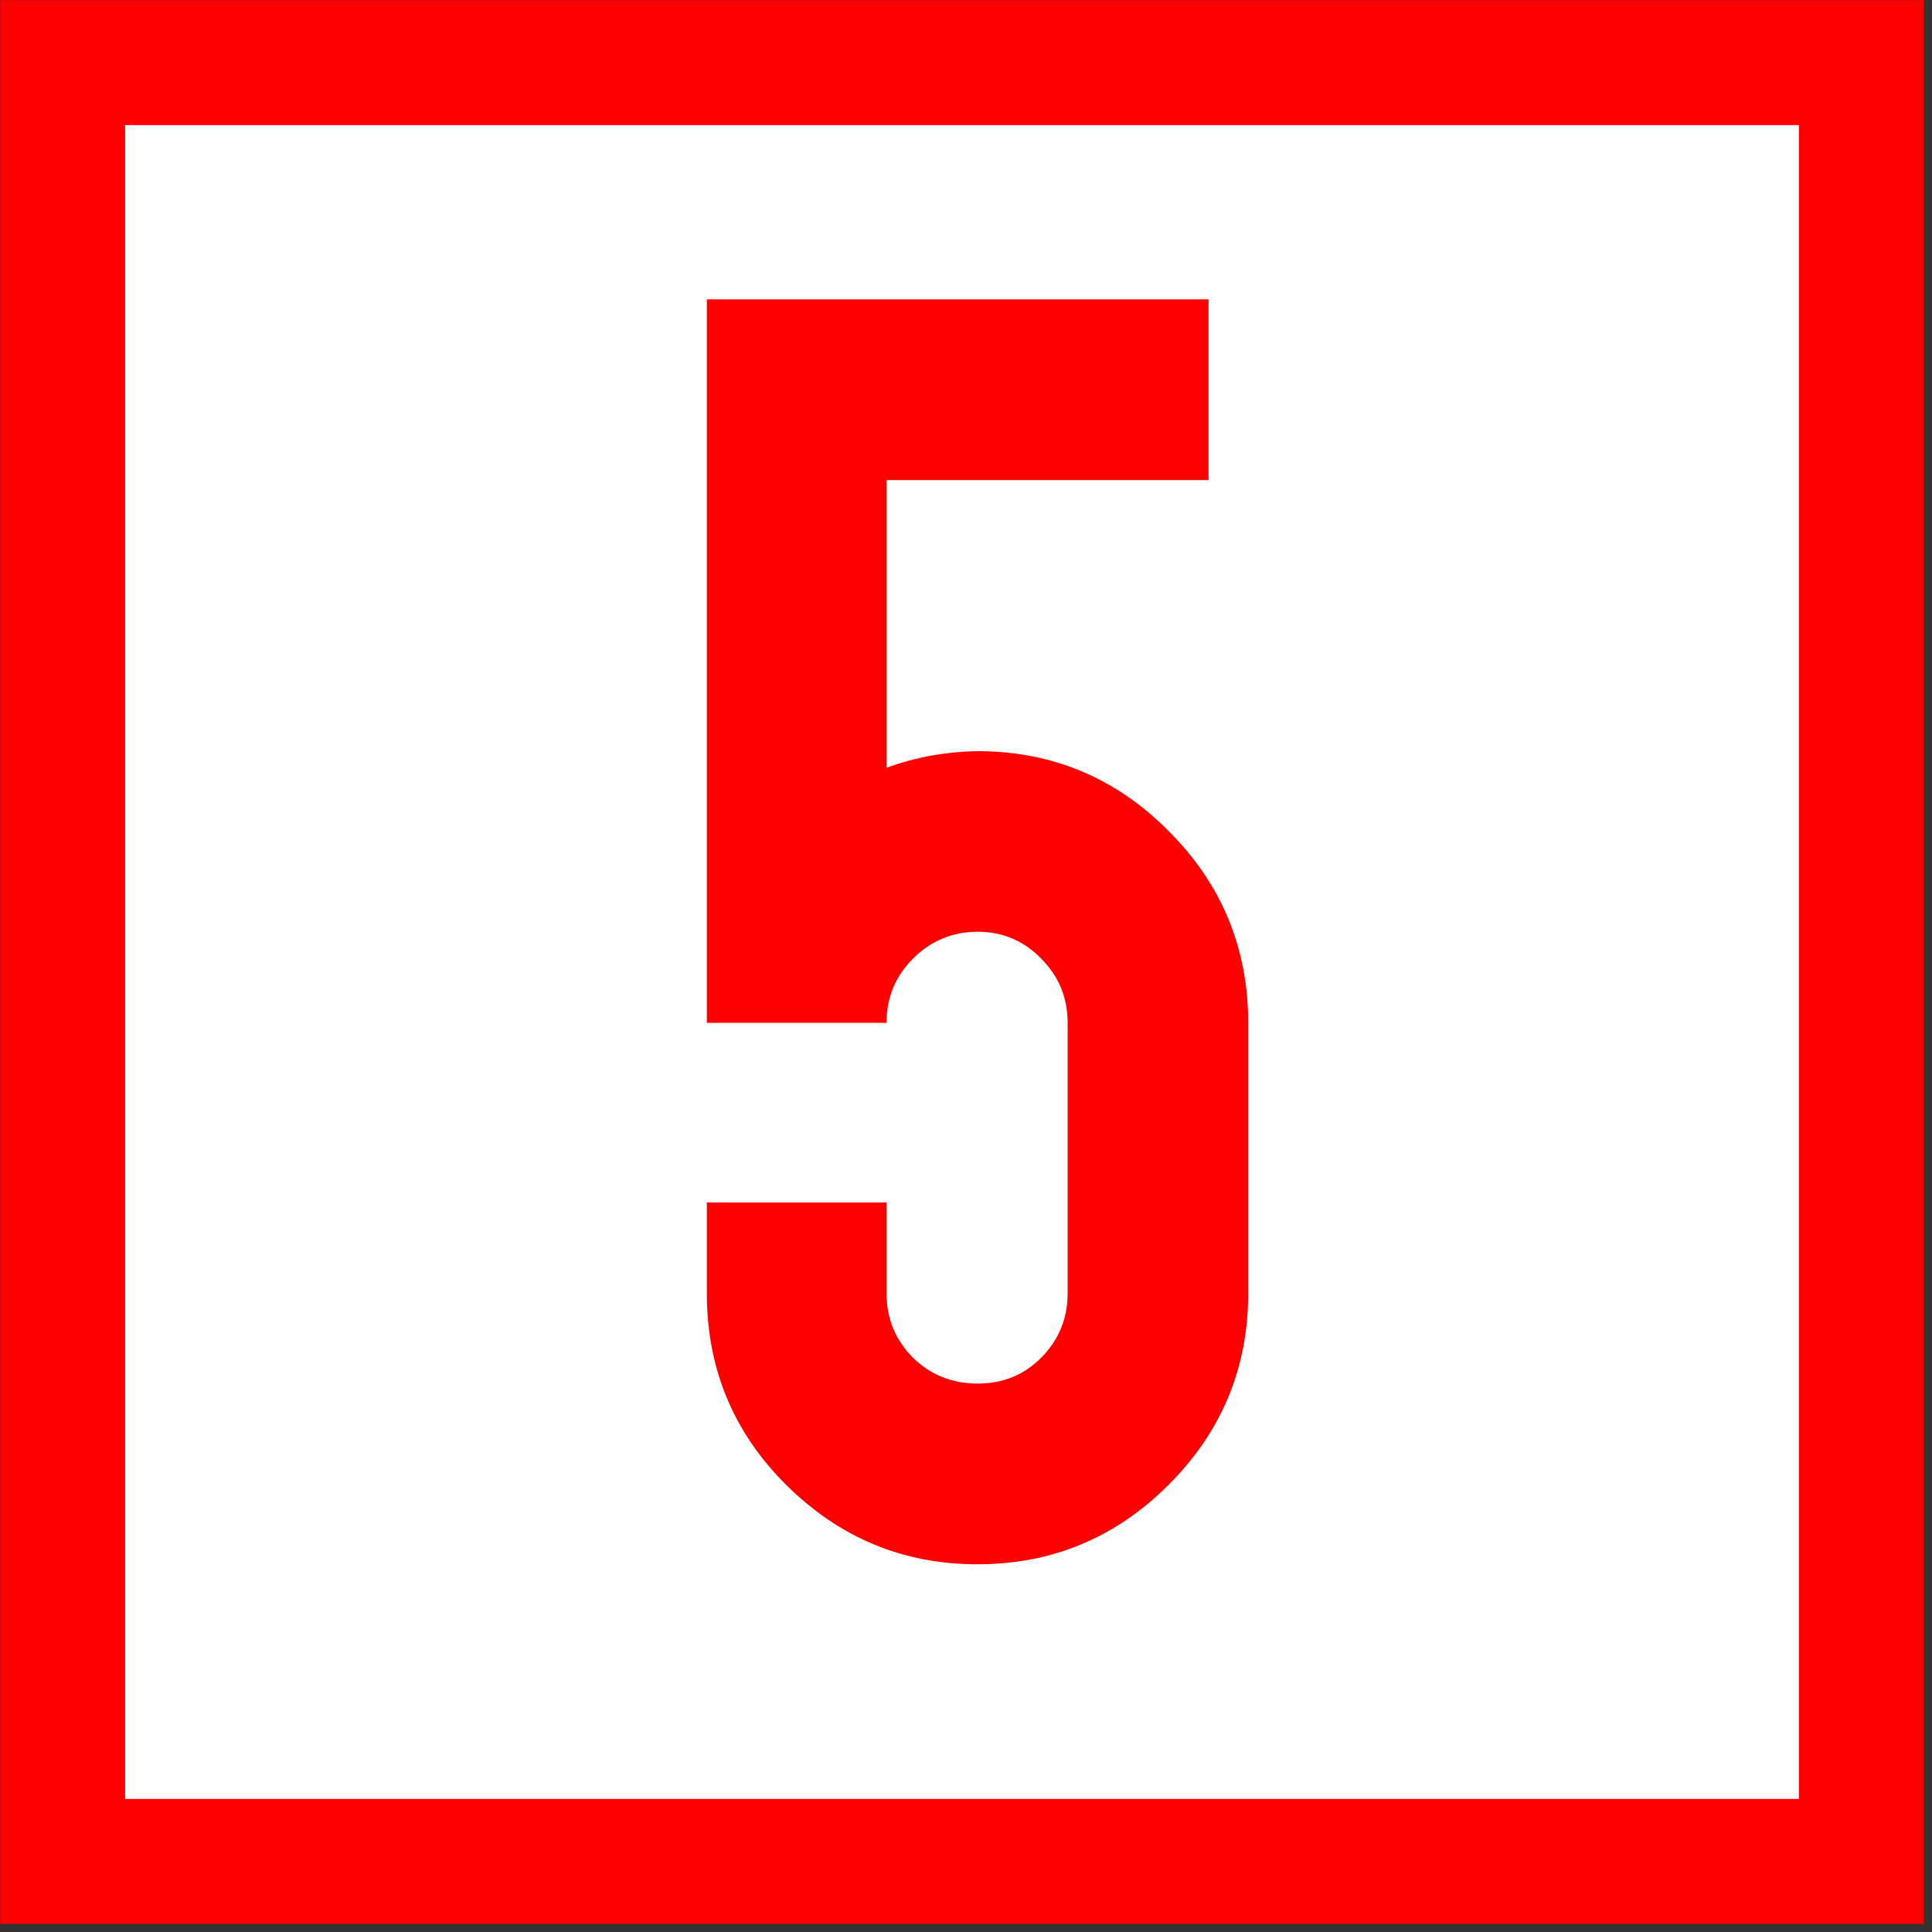 <?xml version="1.0" encoding="UTF-8"?>
<svg xmlns="http://www.w3.org/2000/svg" xmlns:xlink="http://www.w3.org/1999/xlink" width="15" height="15" viewBox="0 0 15 15">
<rect x="0" y="0" width="15" height="15" fill="#333333" stroke="none"/>
<path fill-rule="nonzero" fill="rgb(100%, 100%, 100%)" fill-opacity="1" stroke-width="10" stroke-linecap="butt" stroke-linejoin="miter" stroke="rgb(100%, 0%, 0%)" stroke-opacity="1" stroke-miterlimit="4" d="M 5.013 5.013 L 5.013 148.987 L 148.987 148.987 L 148.987 5.013 Z M 5.013 5.013 " transform="matrix(0.097, 0, 0, 0.097, 0, 0)"/>
<path fill-rule="nonzero" fill="rgb(100%, 0%, 0%)" fill-opacity="1" d="M 5.488 2.324 L 9.383 2.324 L 9.383 3.727 L 6.883 3.727 L 6.883 5.961 C 7.105 5.879 7.344 5.836 7.59 5.832 C 8.168 5.832 8.664 6.039 9.074 6.453 C 9.484 6.863 9.691 7.359 9.691 7.941 L 9.691 10.043 C 9.691 10.621 9.484 11.117 9.074 11.527 C 8.664 11.938 8.168 12.145 7.59 12.145 C 7.008 12.145 6.516 11.938 6.102 11.527 C 5.691 11.117 5.488 10.621 5.488 10.043 L 5.488 9.336 L 6.883 9.336 L 6.883 10.043 C 6.883 10.238 6.953 10.406 7.09 10.543 C 7.227 10.676 7.395 10.742 7.59 10.742 C 7.785 10.742 7.949 10.676 8.082 10.543 C 8.219 10.406 8.289 10.238 8.289 10.043 L 8.289 7.941 C 8.289 7.742 8.219 7.578 8.082 7.441 C 7.949 7.305 7.785 7.234 7.59 7.234 C 7.395 7.234 7.227 7.305 7.09 7.441 C 6.953 7.578 6.883 7.742 6.883 7.941 L 5.488 7.941 L 5.488 2.324 "/>
</svg>

